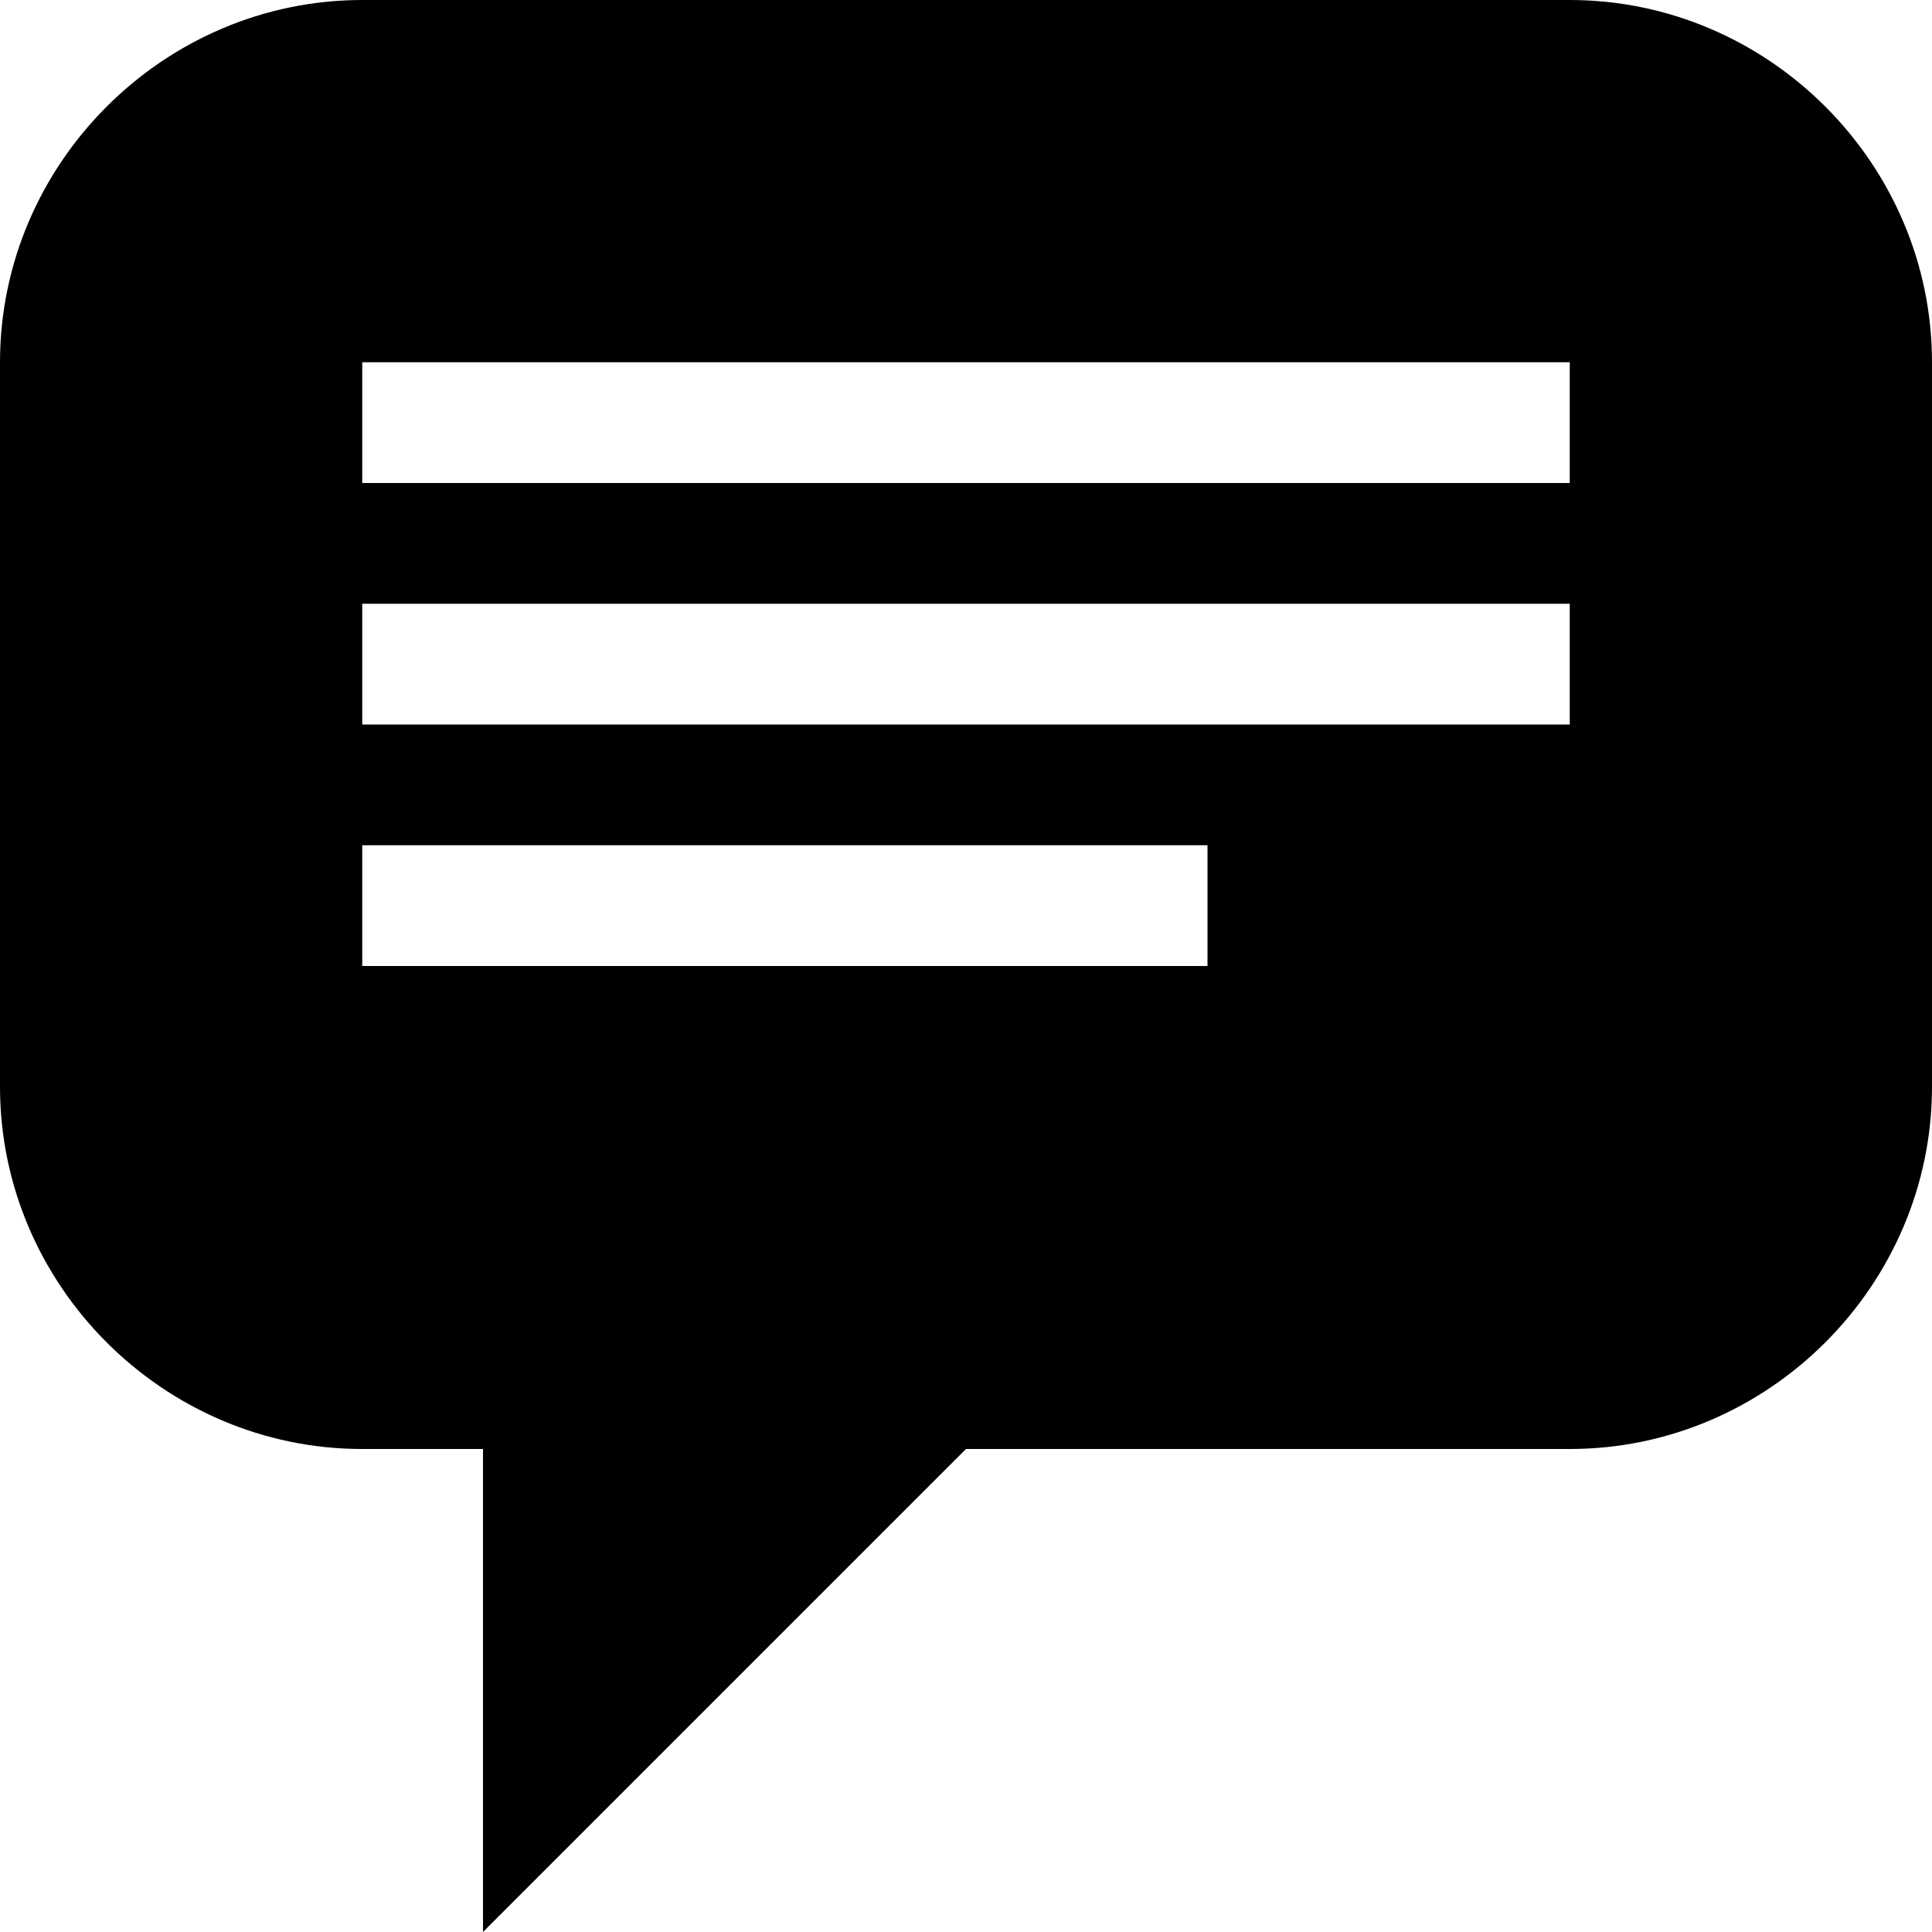 <?xml version="1.0" encoding="UTF-8"?>
<svg xmlns="http://www.w3.org/2000/svg"  height="16px" viewBox="0 0 16 16" width="16px"><path d="m 3 0 c -1.645 0 -3 1.355 -3 3 v 6 c 0 1.645 1.355 3 3 3 h 1 v 4 l 4 -4 h 5 c 1.645 0 3 -1.355 3 -3 v -6 c 0 -1.645 -1.355 -3 -3 -3 z m 0 3 h 10 v 1 h -10 z m 0 2 h 10 v 1 h -10 z m 0 2 h 7 v 1 h -7 z m 0 0"/></svg>

